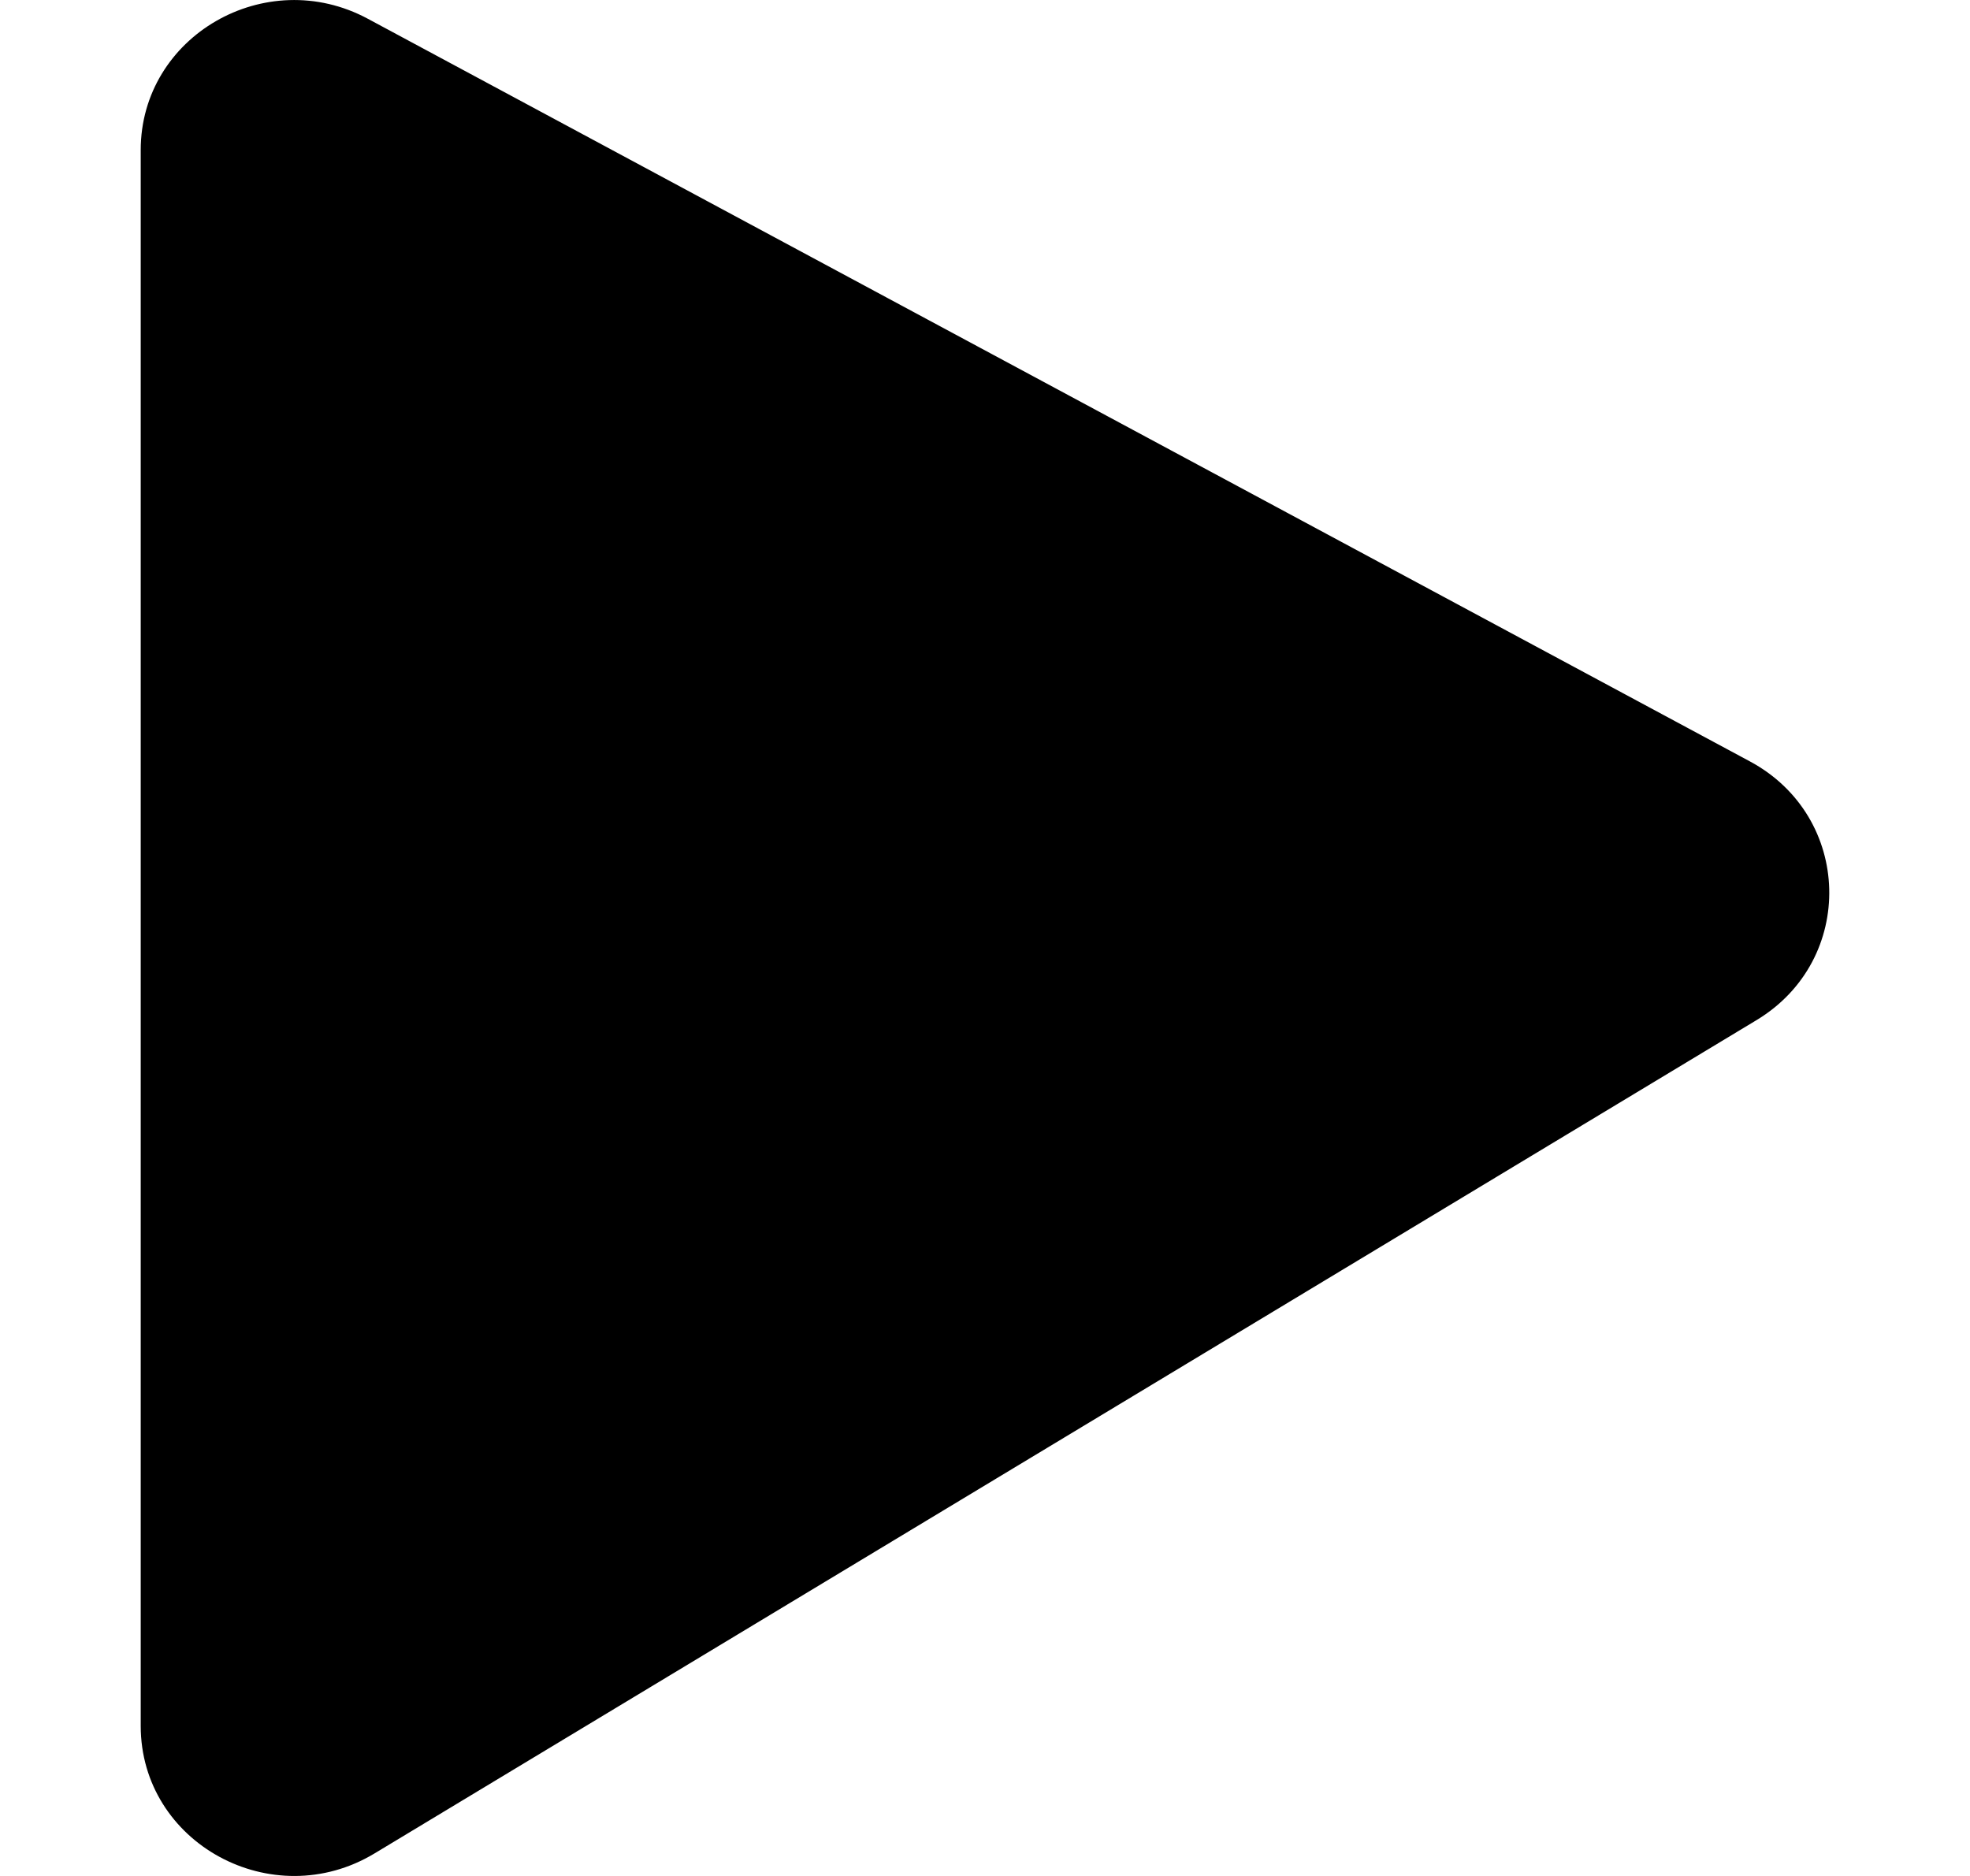 <svg width="21" height="20" viewBox="0 0 21 20" fill="none" xmlns="http://www.w3.org/2000/svg">
<path fill-rule="evenodd" clip-rule="evenodd" d="M3.921 0.2C2.832 -0.385 1.5 0.385 1.5 1.6V18.4C1.5 19.651 2.903 20.416 3.992 19.76L18.724 10.876C19.789 10.234 19.75 8.706 18.653 8.117L3.921 0.2Z" fill="black"/>
</svg>
